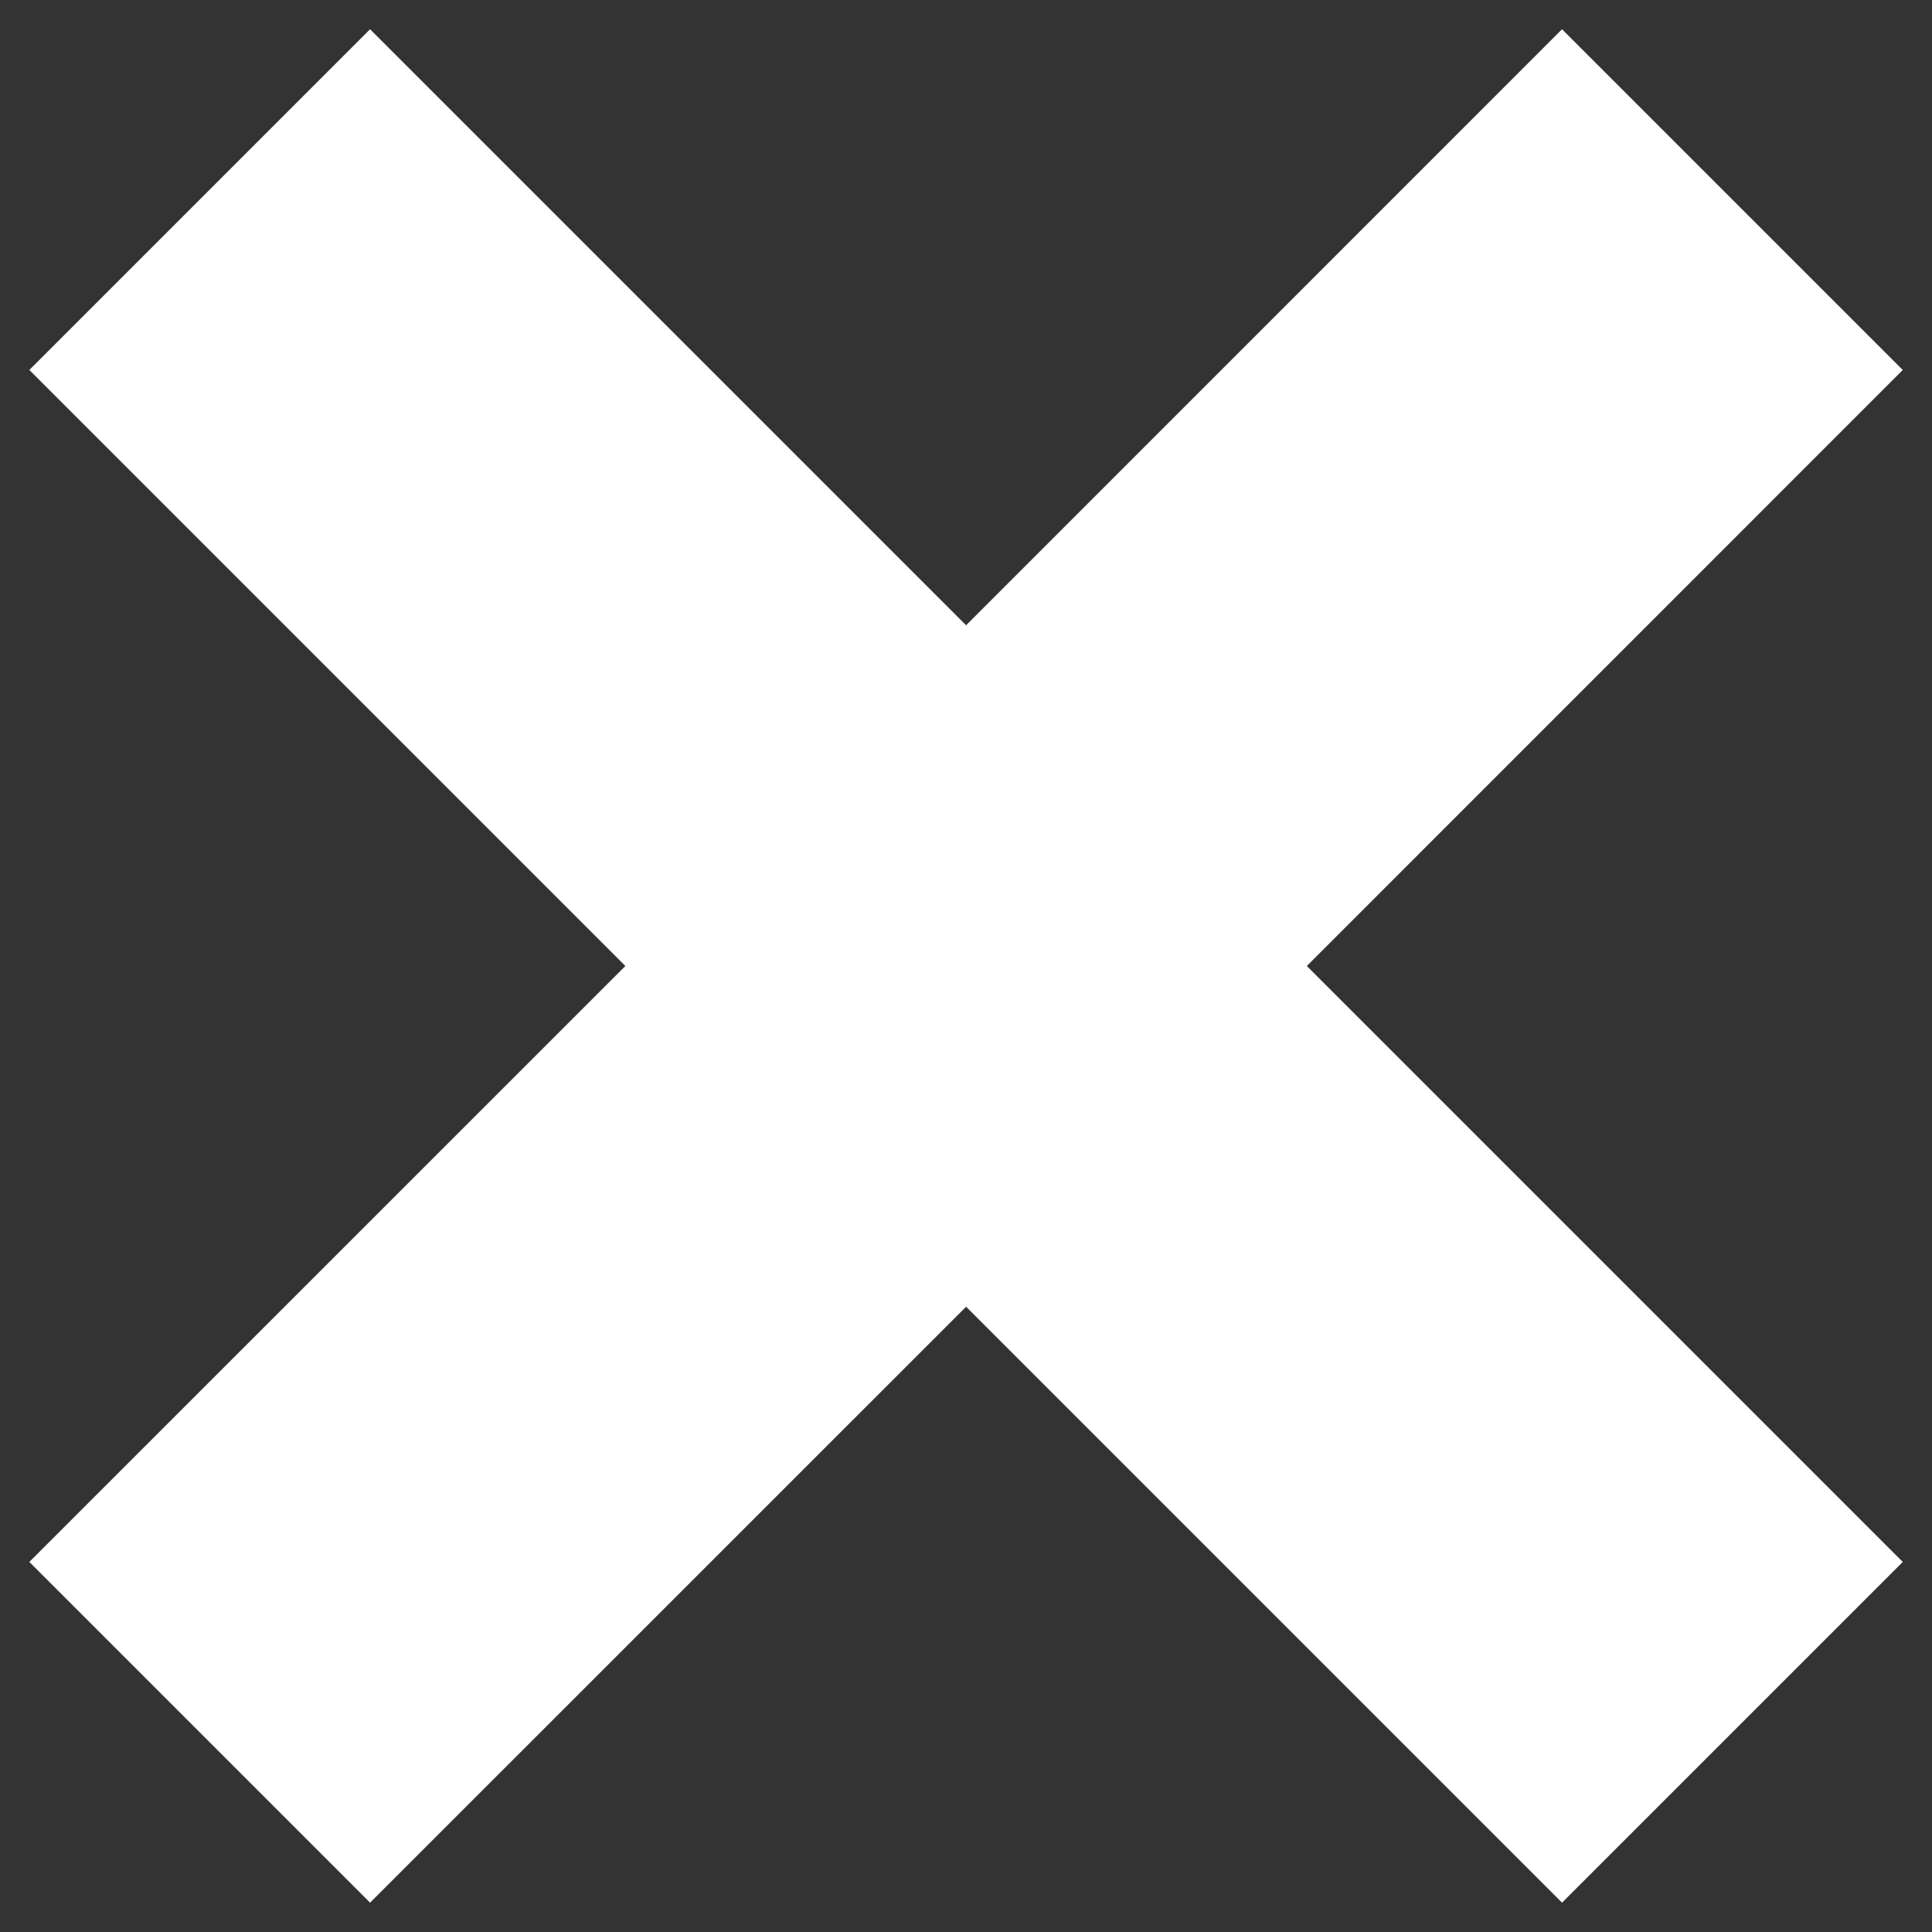 <svg width="22" height="22" viewBox="0 0 22 22" fill="none" xmlns="http://www.w3.org/2000/svg">
<rect x="0" y="0" width="22" height="22" fill="#333333" stroke="none"/>
<path d="M21.667 4.213L17.787 0.333L11.001 7.12L4.214 0.333L0.334 4.213L7.121 11L0.334 17.786L4.214 21.666L11.001 14.88L17.787 21.666L21.667 17.786L14.881 11L21.667 4.213Z" fill="white"/>
</svg>
